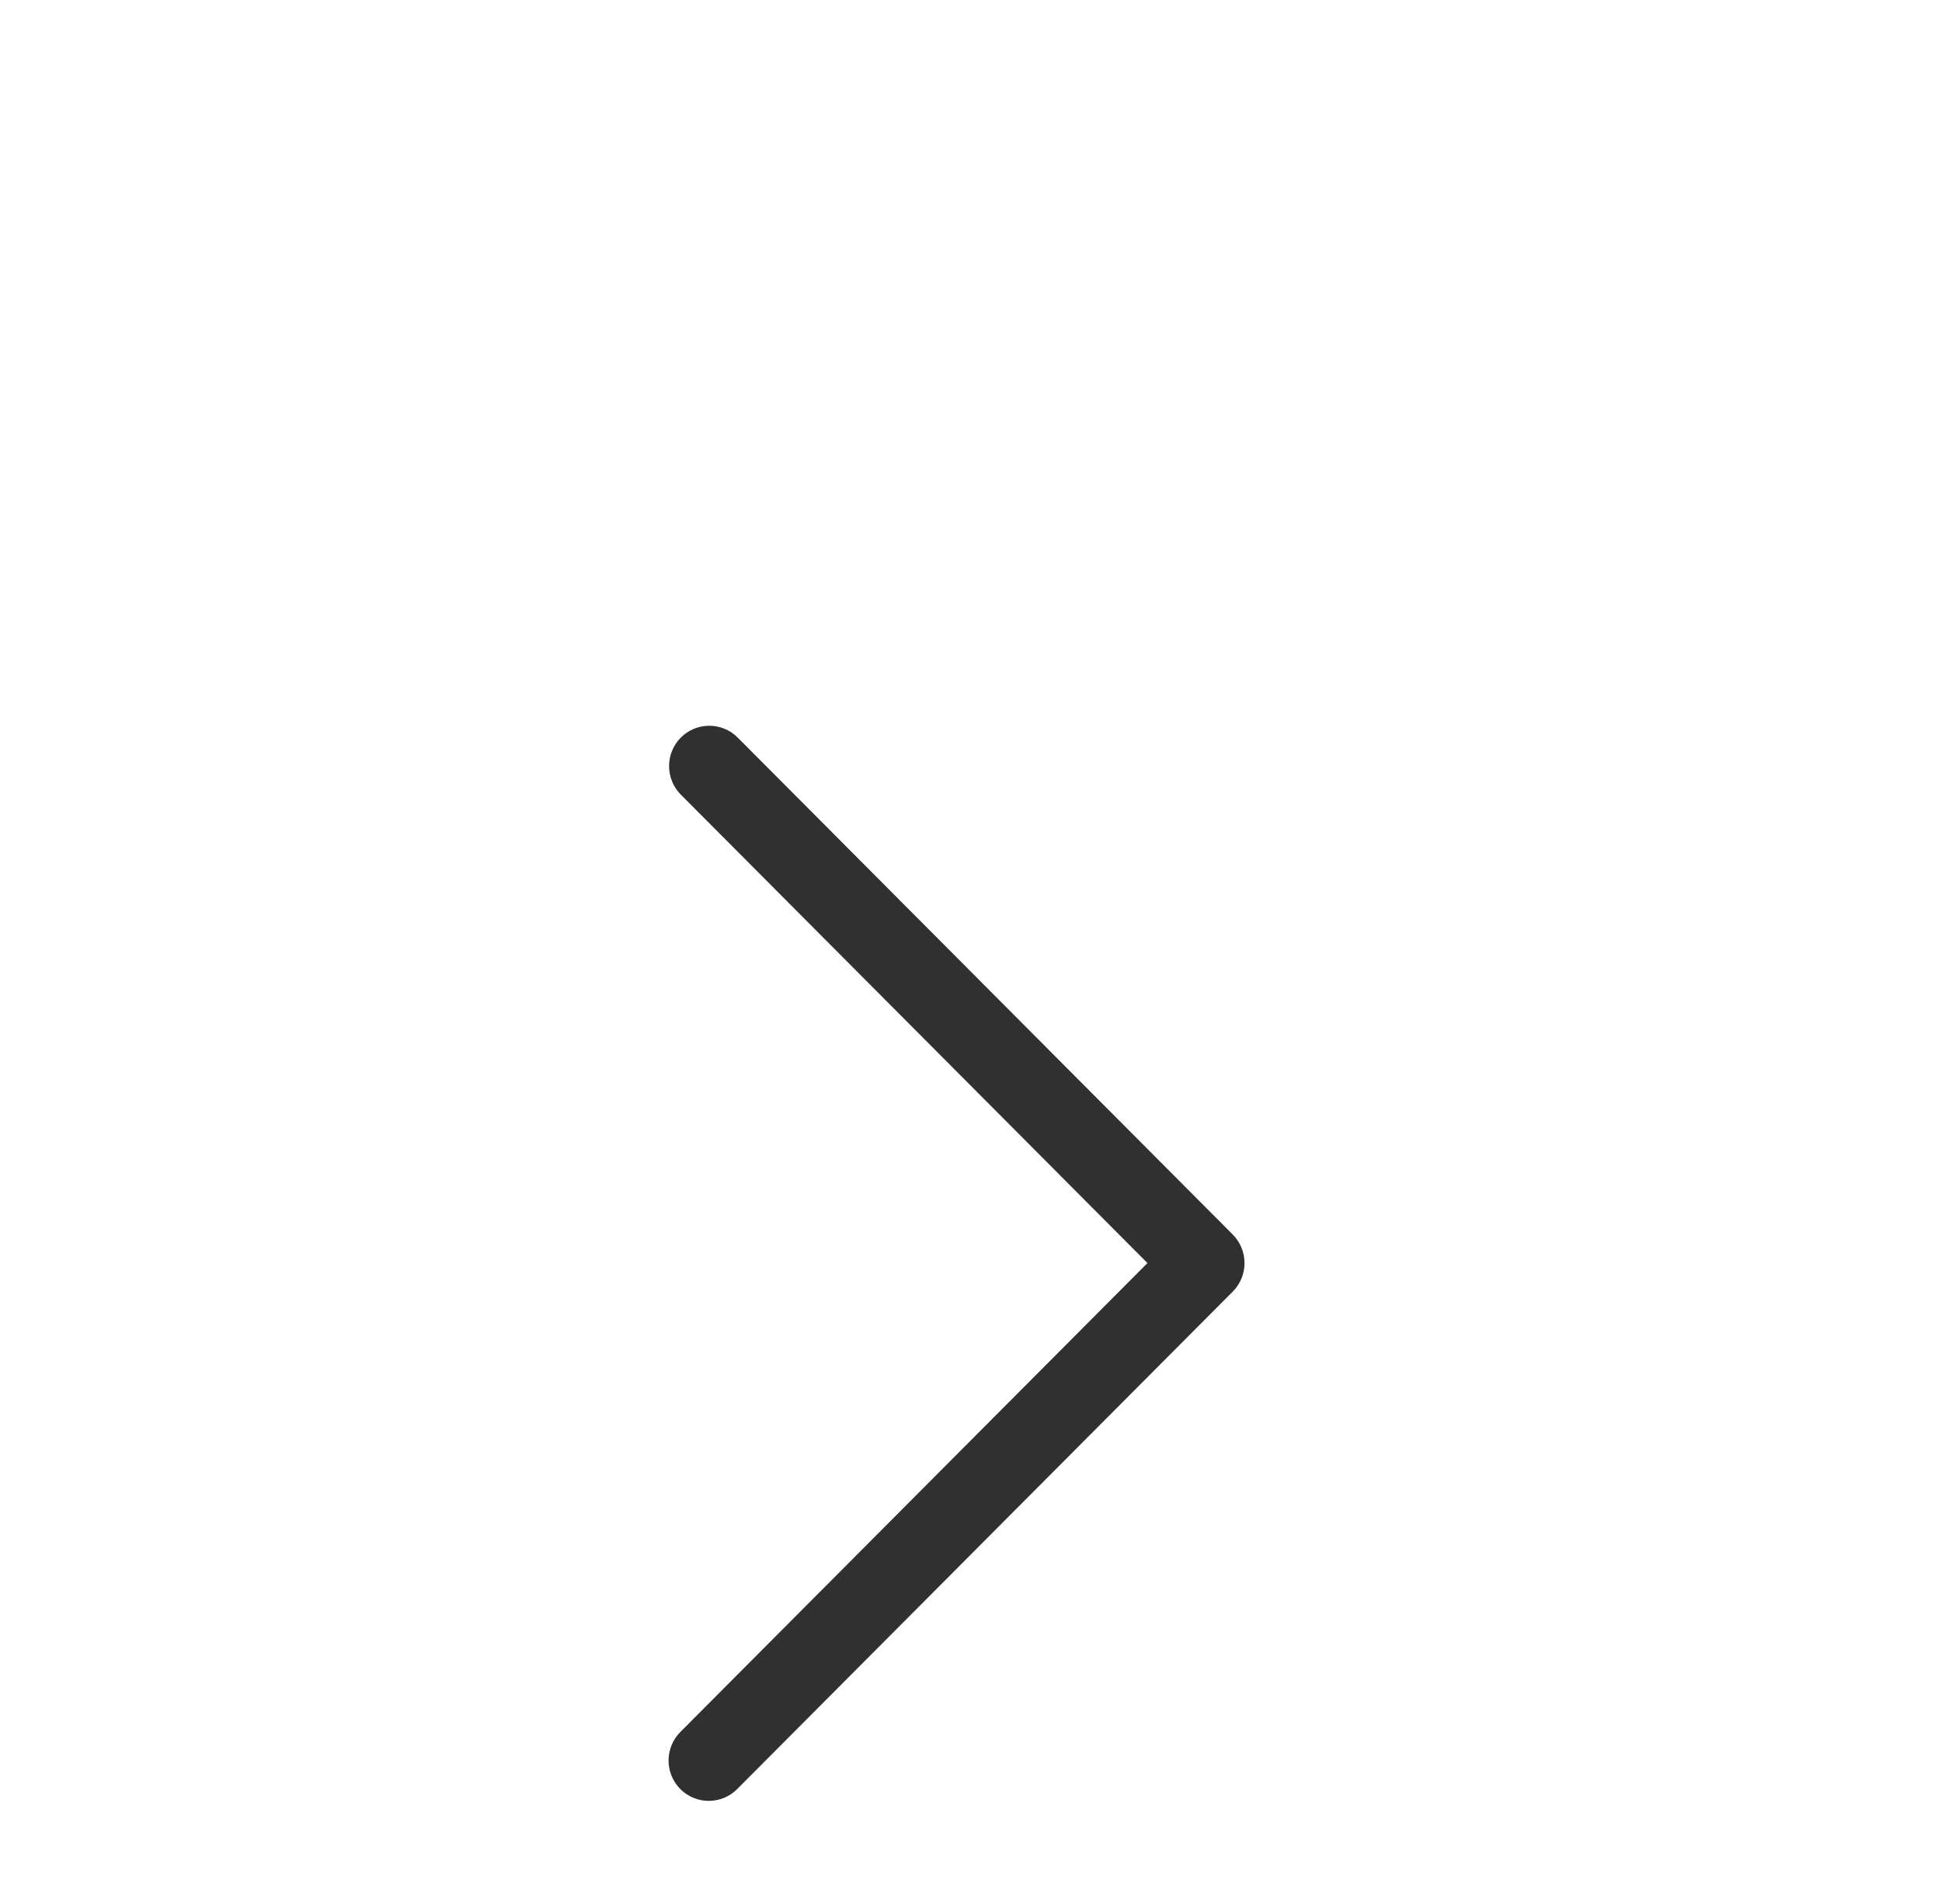<svg xmlns="http://www.w3.org/2000/svg" width="51" height="50" viewBox="0 0 51 50" fill="none">
    <g filter="url(#filter0_d_93_3345)">
        <path d="M18.613 38.172C18.405 38.172 18.201 38.11 18.027 37.994C17.853 37.877 17.718 37.712 17.638 37.518C17.558 37.324 17.537 37.111 17.578 36.906C17.619 36.7 17.72 36.511 17.867 36.363L30.134 24.049L17.867 11.735C17.675 11.535 17.569 11.267 17.571 10.989C17.573 10.711 17.684 10.445 17.88 10.249C18.076 10.052 18.341 9.941 18.617 9.939C18.894 9.936 19.161 10.043 19.36 10.236L32.374 23.3C32.572 23.499 32.683 23.768 32.683 24.049C32.683 24.33 32.572 24.6 32.374 24.798L19.36 37.862C19.262 37.961 19.146 38.039 19.017 38.092C18.889 38.145 18.752 38.172 18.613 38.172Z" fill="#303030"/>
    </g>
    <defs>
        <filter id="filter0_d_93_3345" x="-0.682" y="0.819" width="51.604" height="64.713" filterUnits="userSpaceOnUse" color-interpolation-filters="sRGB">
        <feFlood flood-opacity="0" result="BackgroundImageFix"/>
        <feColorMatrix in="SourceAlpha" type="matrix" values="0 0 0 0 0 0 0 0 0 0 0 0 0 0 0 0 0 0 127 0" result="hardAlpha"/>
        <feOffset dy="9.12"/>
        <feGaussianBlur stdDeviation="9.12"/>
        <feComposite in2="hardAlpha" operator="out"/>
        <feColorMatrix type="matrix" values="0 0 0 0 0 0 0 0 0 0 0 0 0 0 0 0 0 0 0.1 0"/>
        <feBlend mode="normal" in2="BackgroundImageFix" result="effect1_dropShadow_93_3345"/>
        <feBlend mode="normal" in="SourceGraphic" in2="effect1_dropShadow_93_3345" result="shape"/>
        </filter>
    </defs>
</svg>